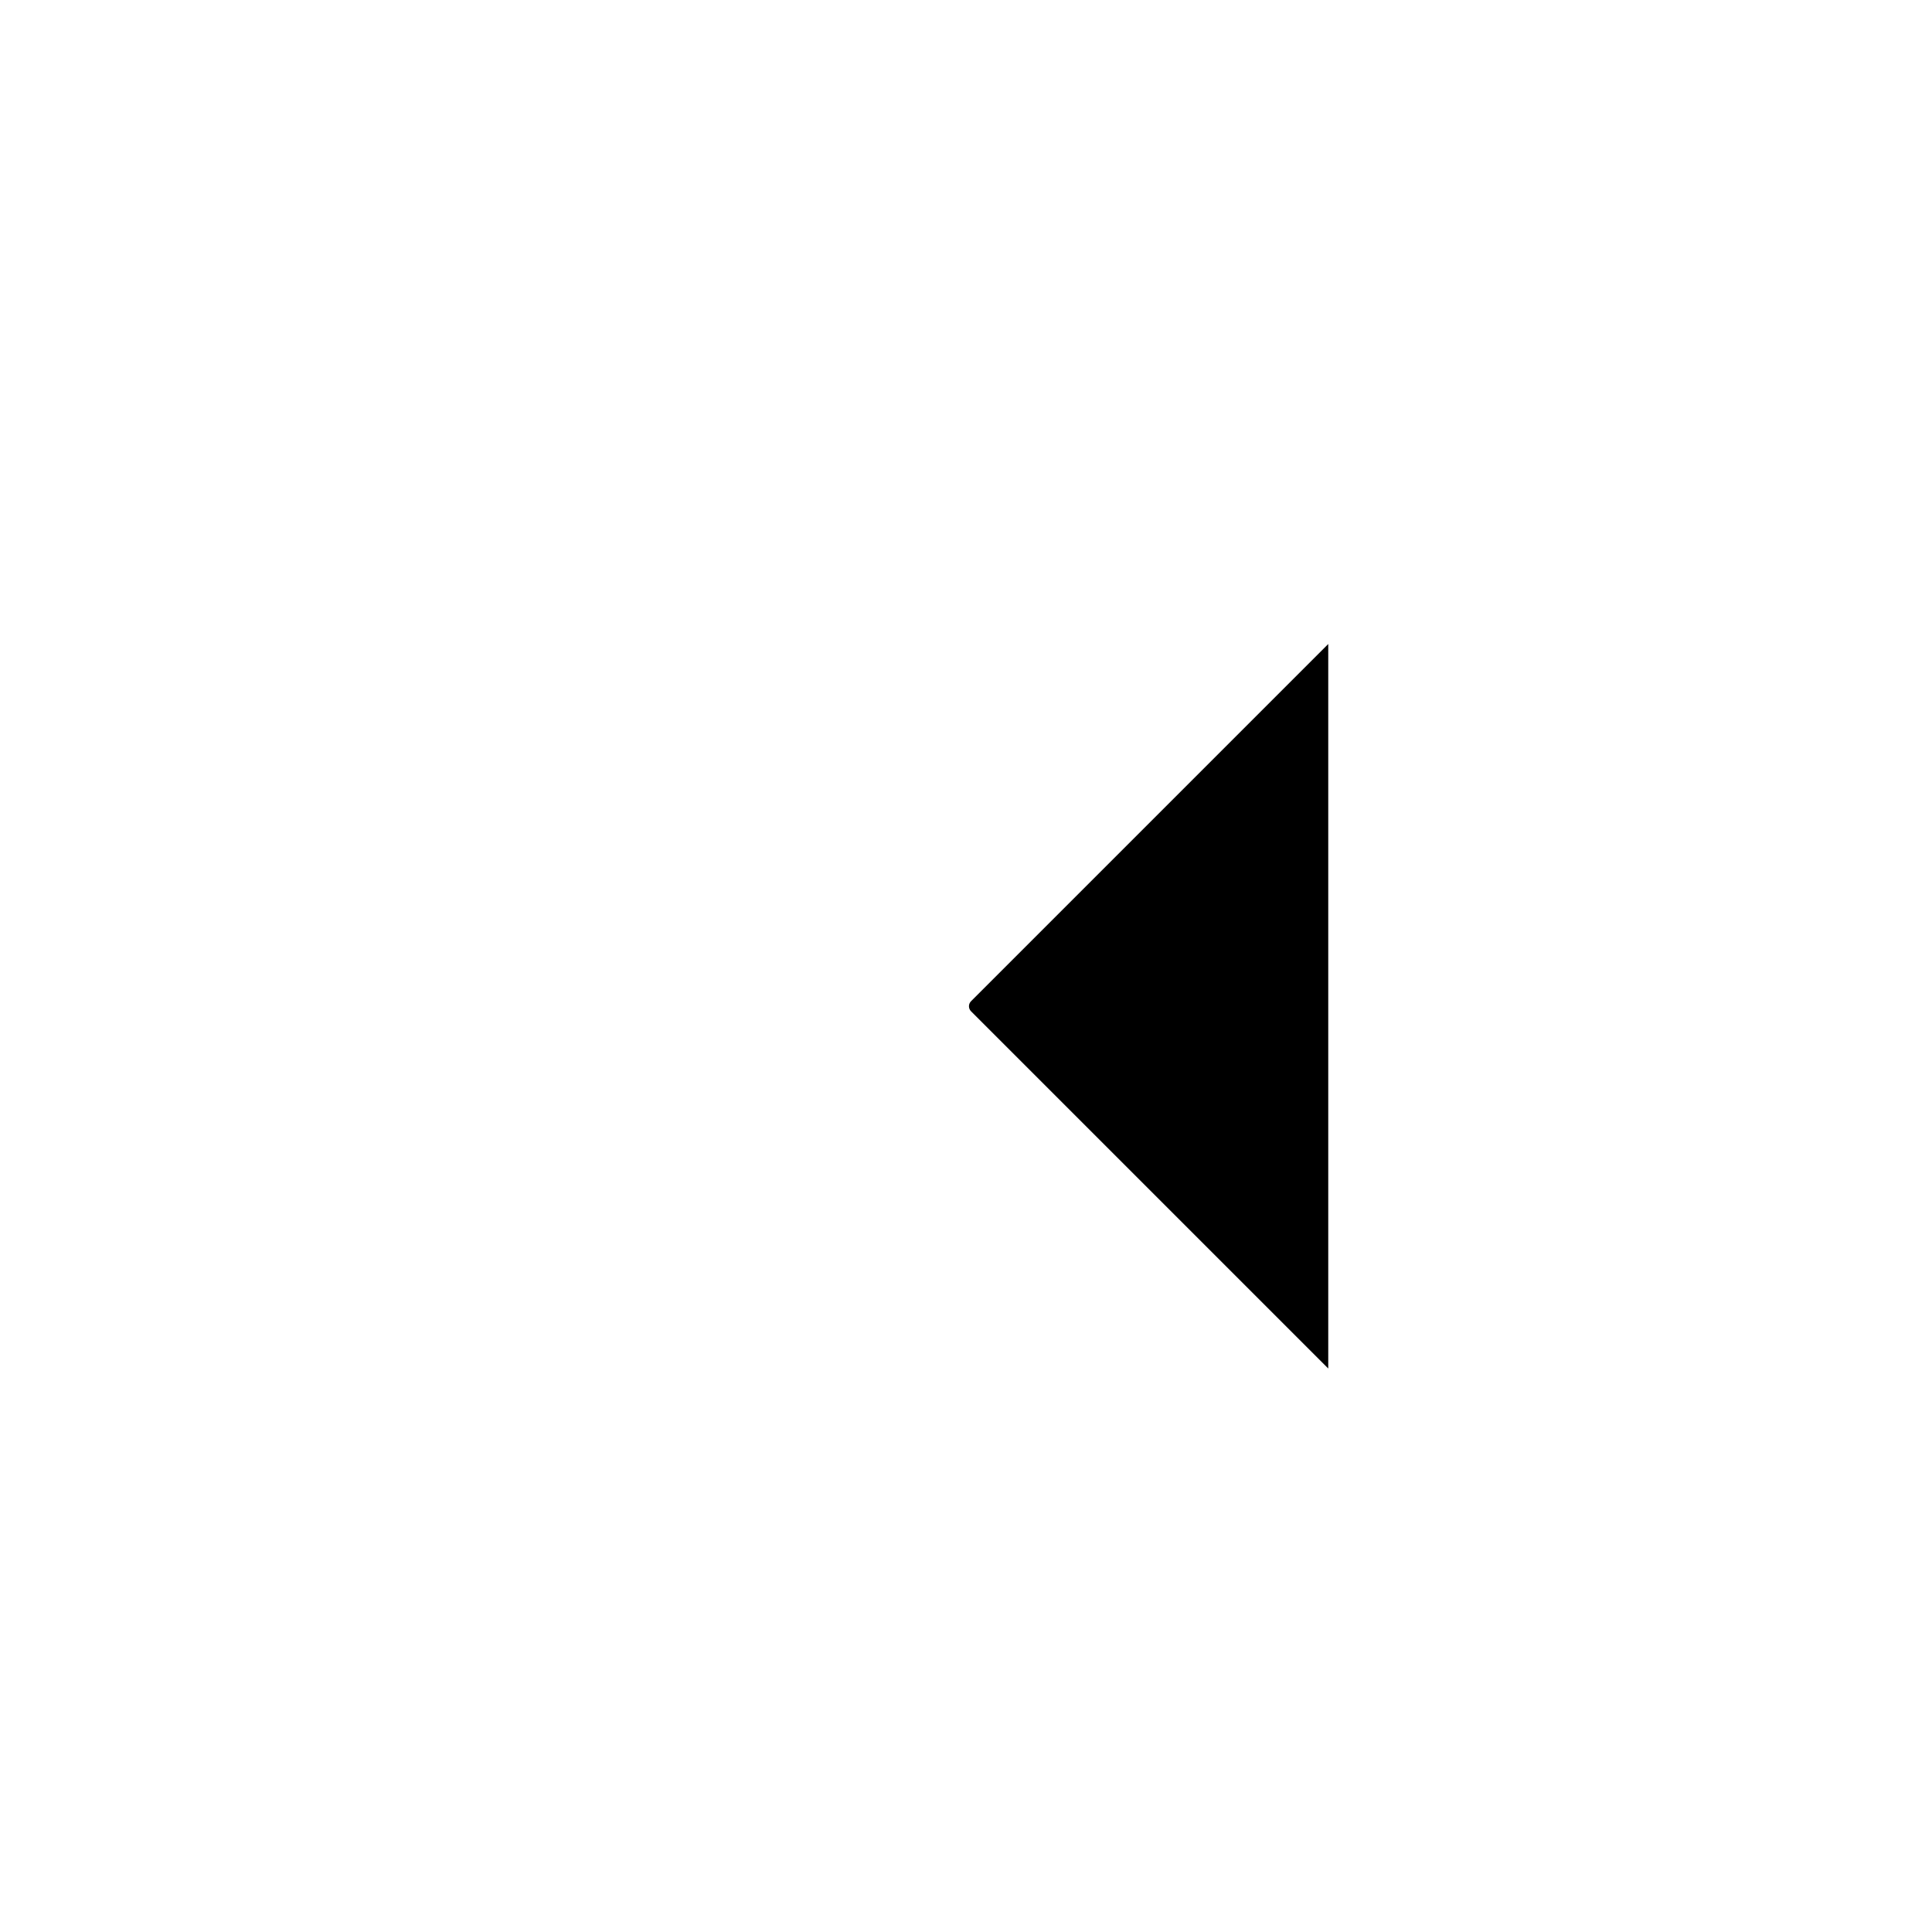 <svg
    width="24"
    height="24"
    viewBox="0 0 24 24"
    stroke-width="1.8"
    stroke-linecap="round"
>
    <path d="M16.5 8L12.063 12.437C12.028 12.472 12.028 12.528 12.063 12.563L16.5 17" />
    <path d="M8 22L8 2" />
</svg>